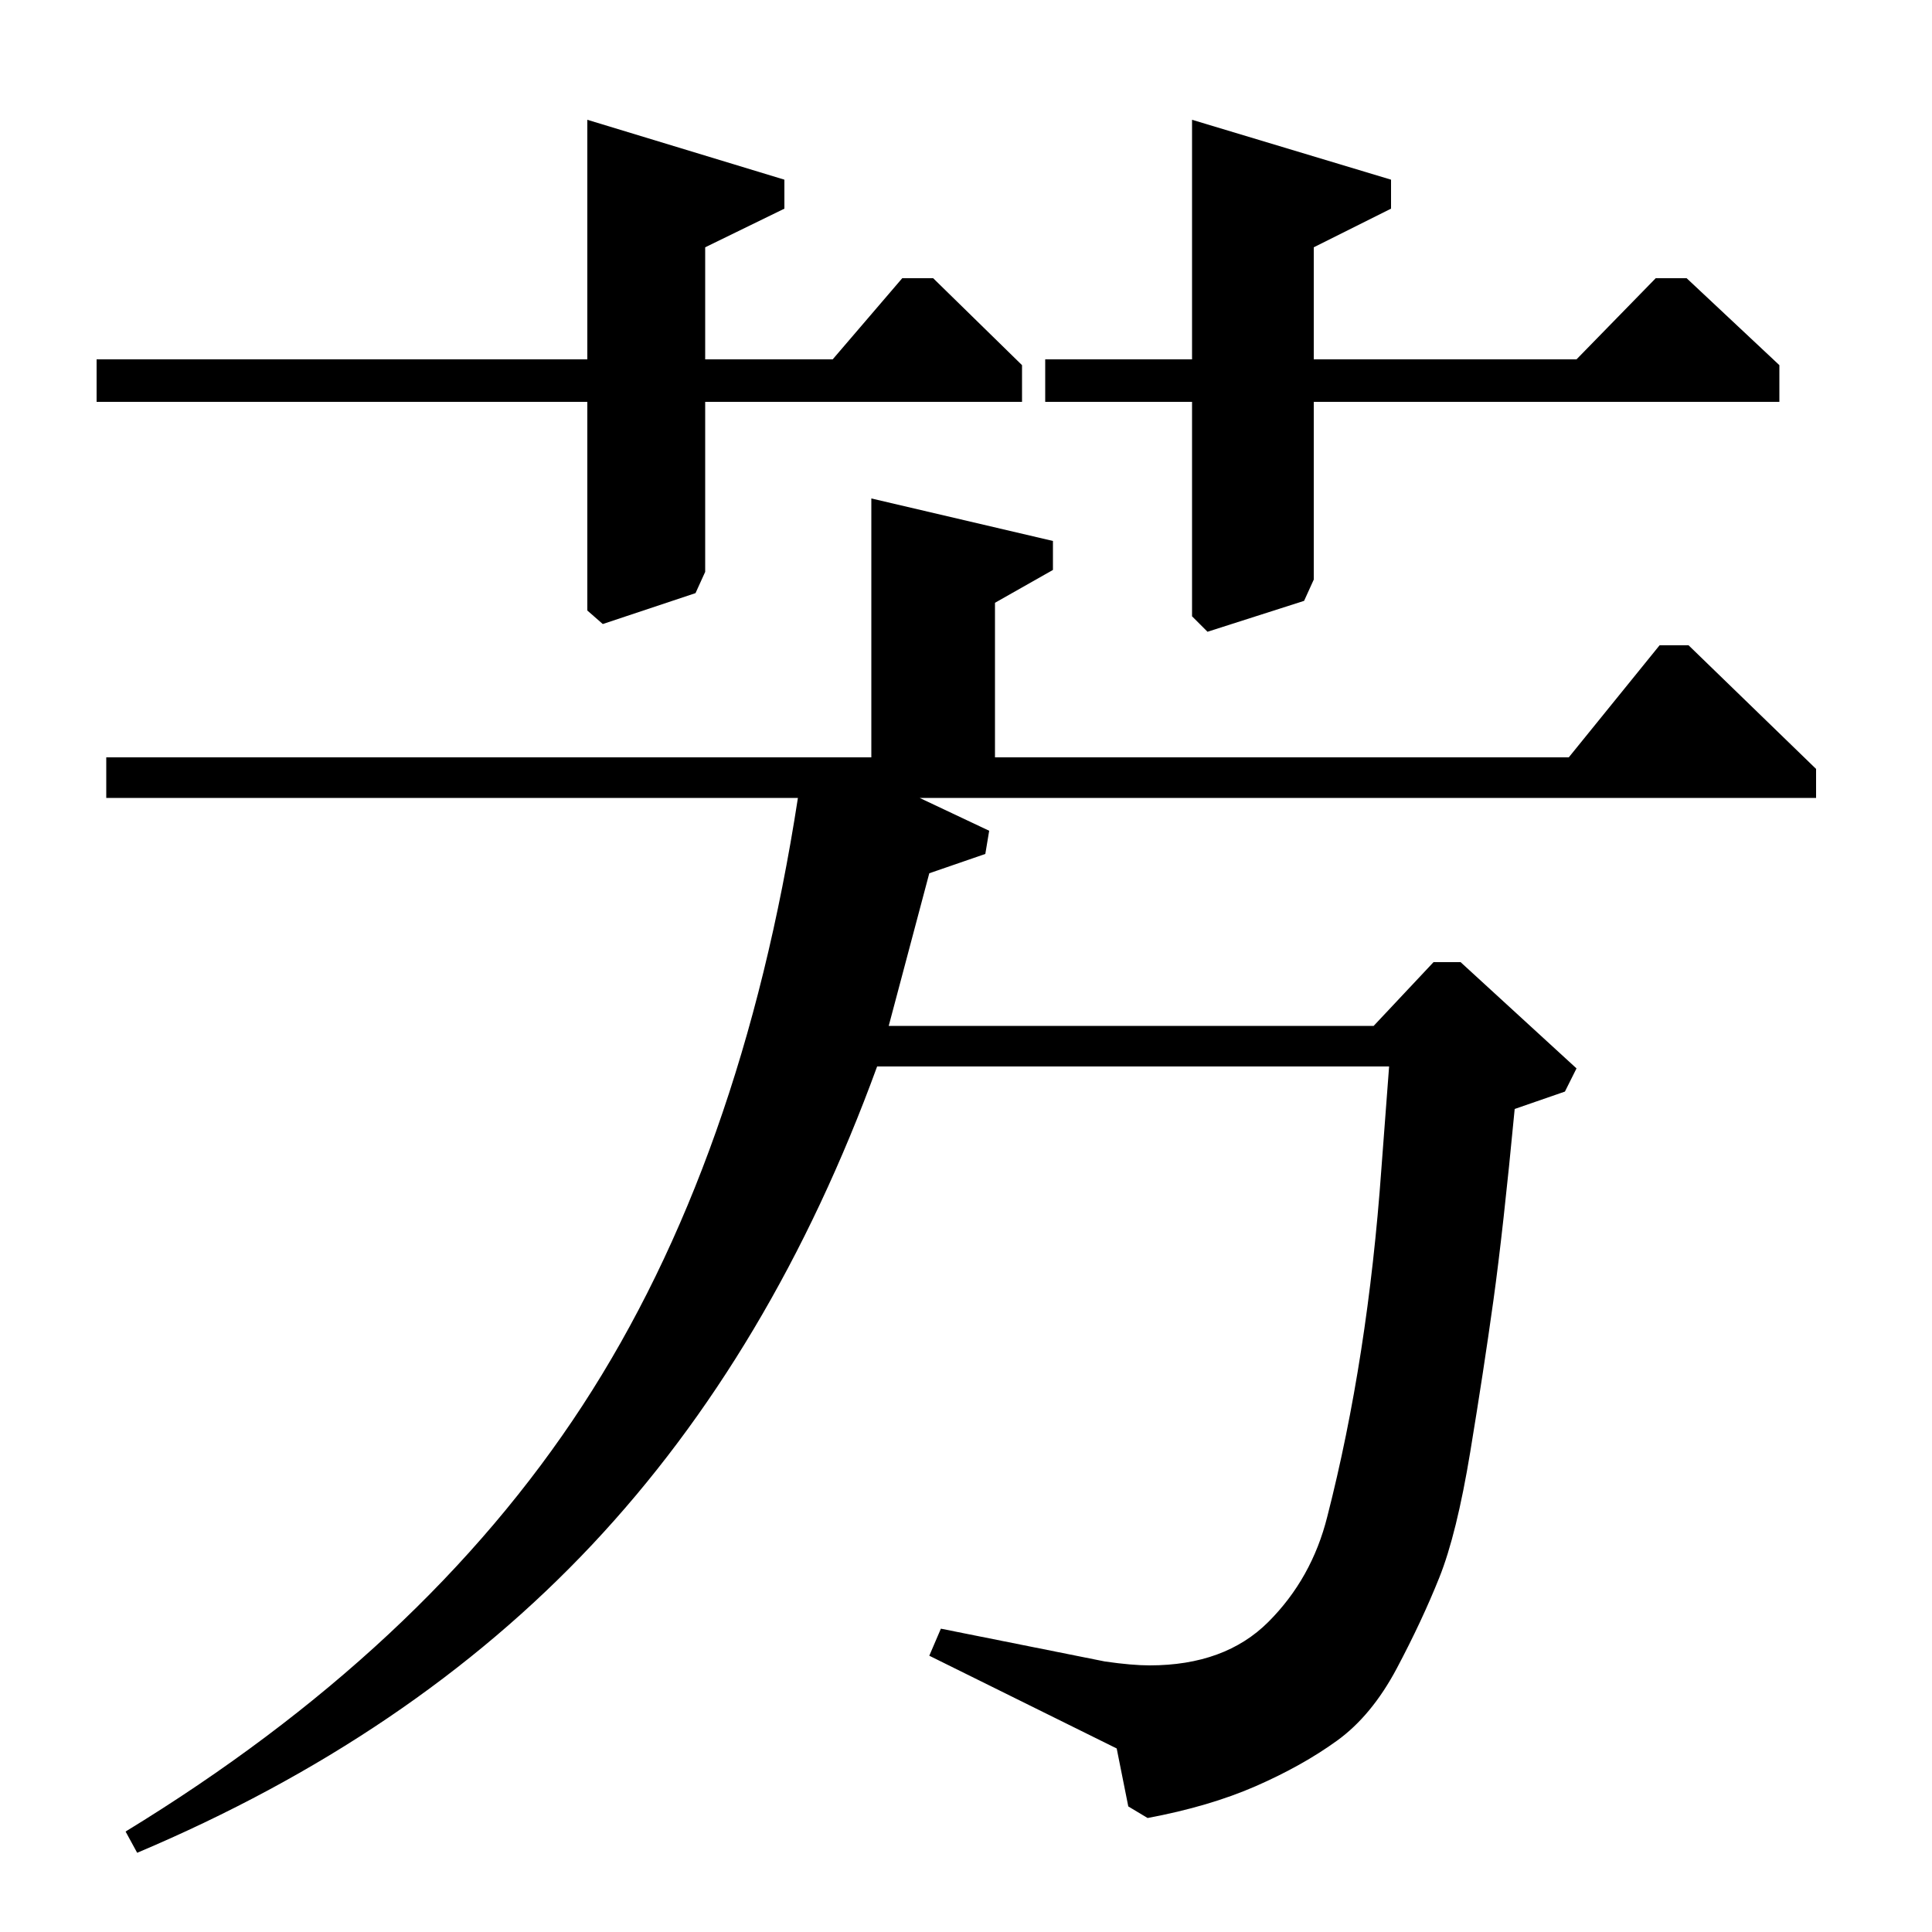 <?xml version="1.0" standalone="no"?>
<!DOCTYPE svg PUBLIC "-//W3C//DTD SVG 1.1//EN" "http://www.w3.org/Graphics/SVG/1.1/DTD/svg11.dtd" >
<svg xmlns="http://www.w3.org/2000/svg" xmlns:xlink="http://www.w3.org/1999/xlink" version="1.1" viewBox="0 -140 1000 1000">
  <g transform="matrix(1 0 0 -1 0 860)">
   <path fill="currentColor"
d="M55 587v21h396v134l94 -22v-15l-30 -17v-80h297l47 58h15l66 -64v-15h-464l36 -17l-2 -12l-29 -10l-21 -79h251l31 33h14l60 -55l-6 -12l-26 -9q-6 -63 -11 -99t-12 -78.5t-16 -65t-22 -47t-31 -37.5t-42 -23.5t-56 -16.5l-10 6l-6 30l-97 48l6 14l85 -17q14 -2 23 -2
q39 0 61.5 22.5t30.5 54.5q21 82 28 180l4 53h-265q-54 -148 -147.5 -247.5t-235.5 -159.5l-6 11q154 94 236.5 220.5t111.5 314.5h-358zM816 814l41 42h16l48 -45v-19h-241v-92l-5 -11l-50 -16l-8 8v111h-76v22h76v124l103 -31v-15l-40 -20v-58h136zM431 814l36 42h16
l46 -45v-19h-164v-88l-5 -11l-48 -16l-8 7v108h-254v22h254v124l102 -31v-15l-41 -20v-58h66z" />
  </g>

</svg>
